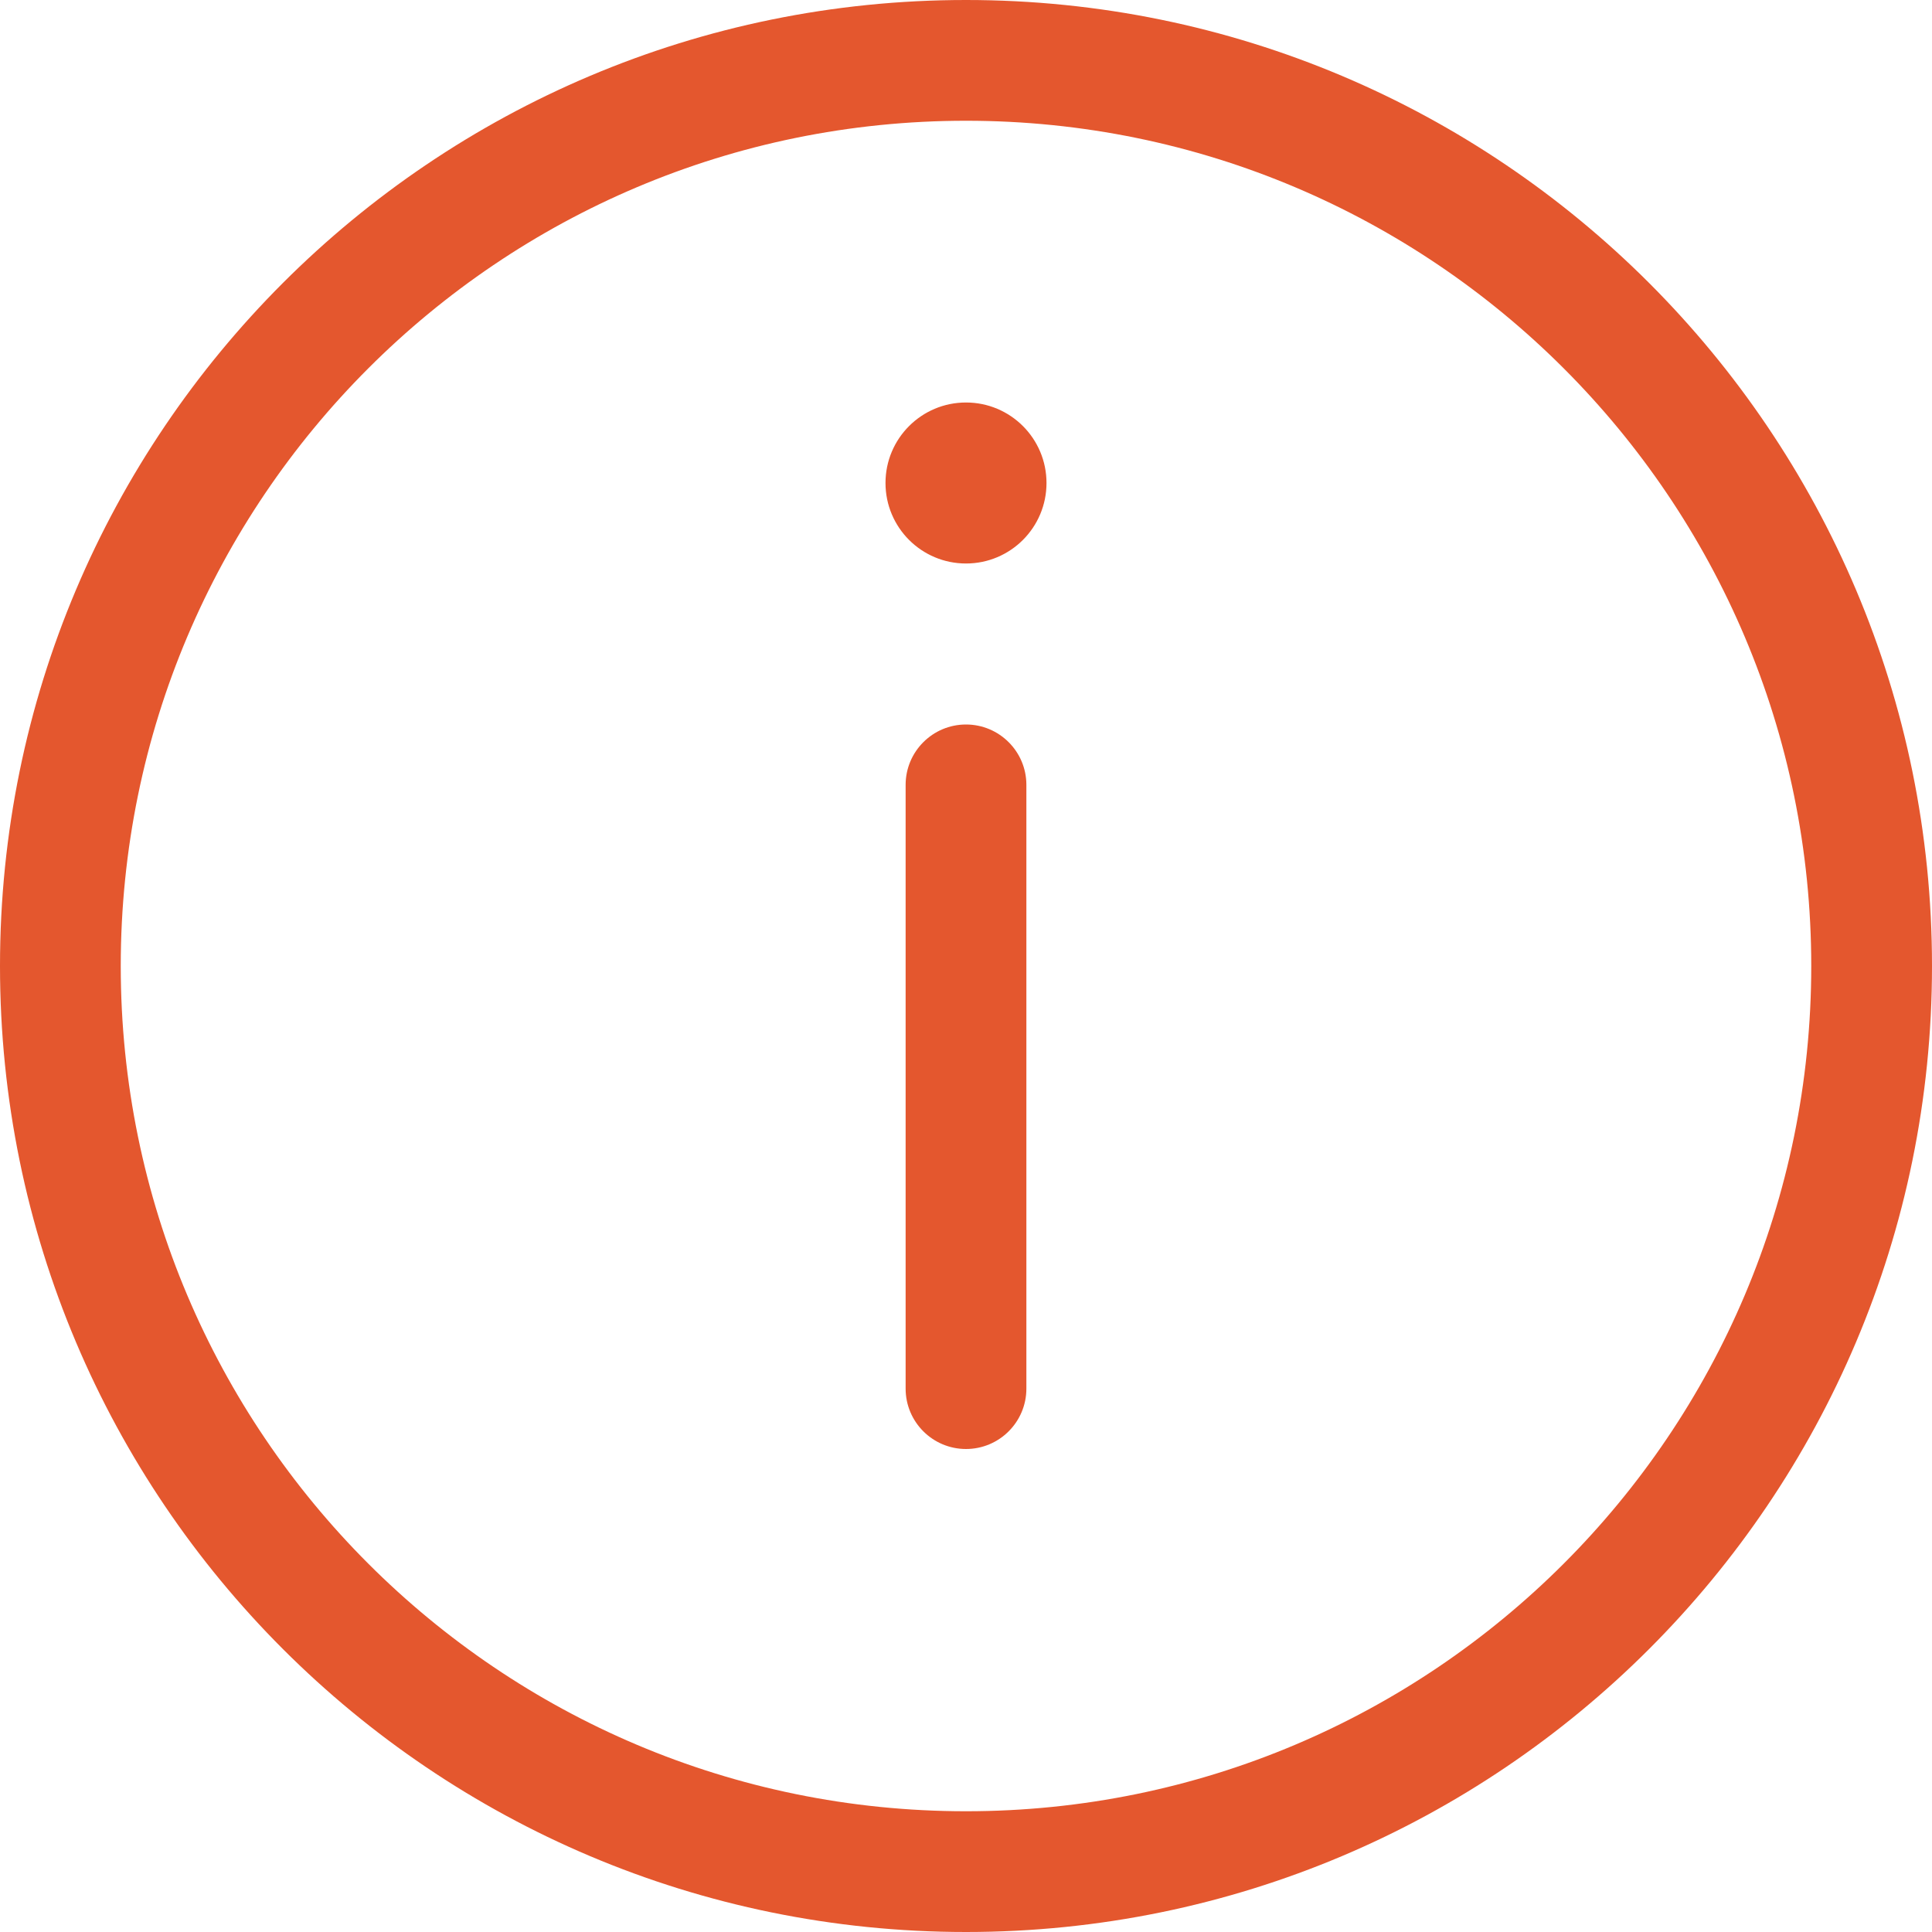 <svg width="48" height="48" viewBox="0 0 48 48" fill="none" xmlns="http://www.w3.org/2000/svg">
<path d="M26 12C26 13.105 25.105 14 24 14C22.895 14 22 13.105 22 12C22 10.895 22.895 10 24 10C25.105 10 26 10.895 26 12ZM22.5 19.5L22.5 34.5C22.5 35.328 23.172 36 24 36C24.828 36 25.5 35.328 25.5 34.5L25.5 19.5C25.5 18.672 24.828 18 24 18C23.172 18 22.5 18.672 22.5 19.5ZM0 24C0 10.745 10.745 0 24 0C37.255 0 48 10.745 48 24C48 37.255 37.255 48 24 48C10.745 48 0 37.255 0 24ZM24 3C12.402 3 3 12.402 3 24C3 35.598 12.402 45 24 45C35.598 45 45 35.598 45 24C45 12.402 35.598 3 24 3Z" fill="#E4572E"/>
</svg>
